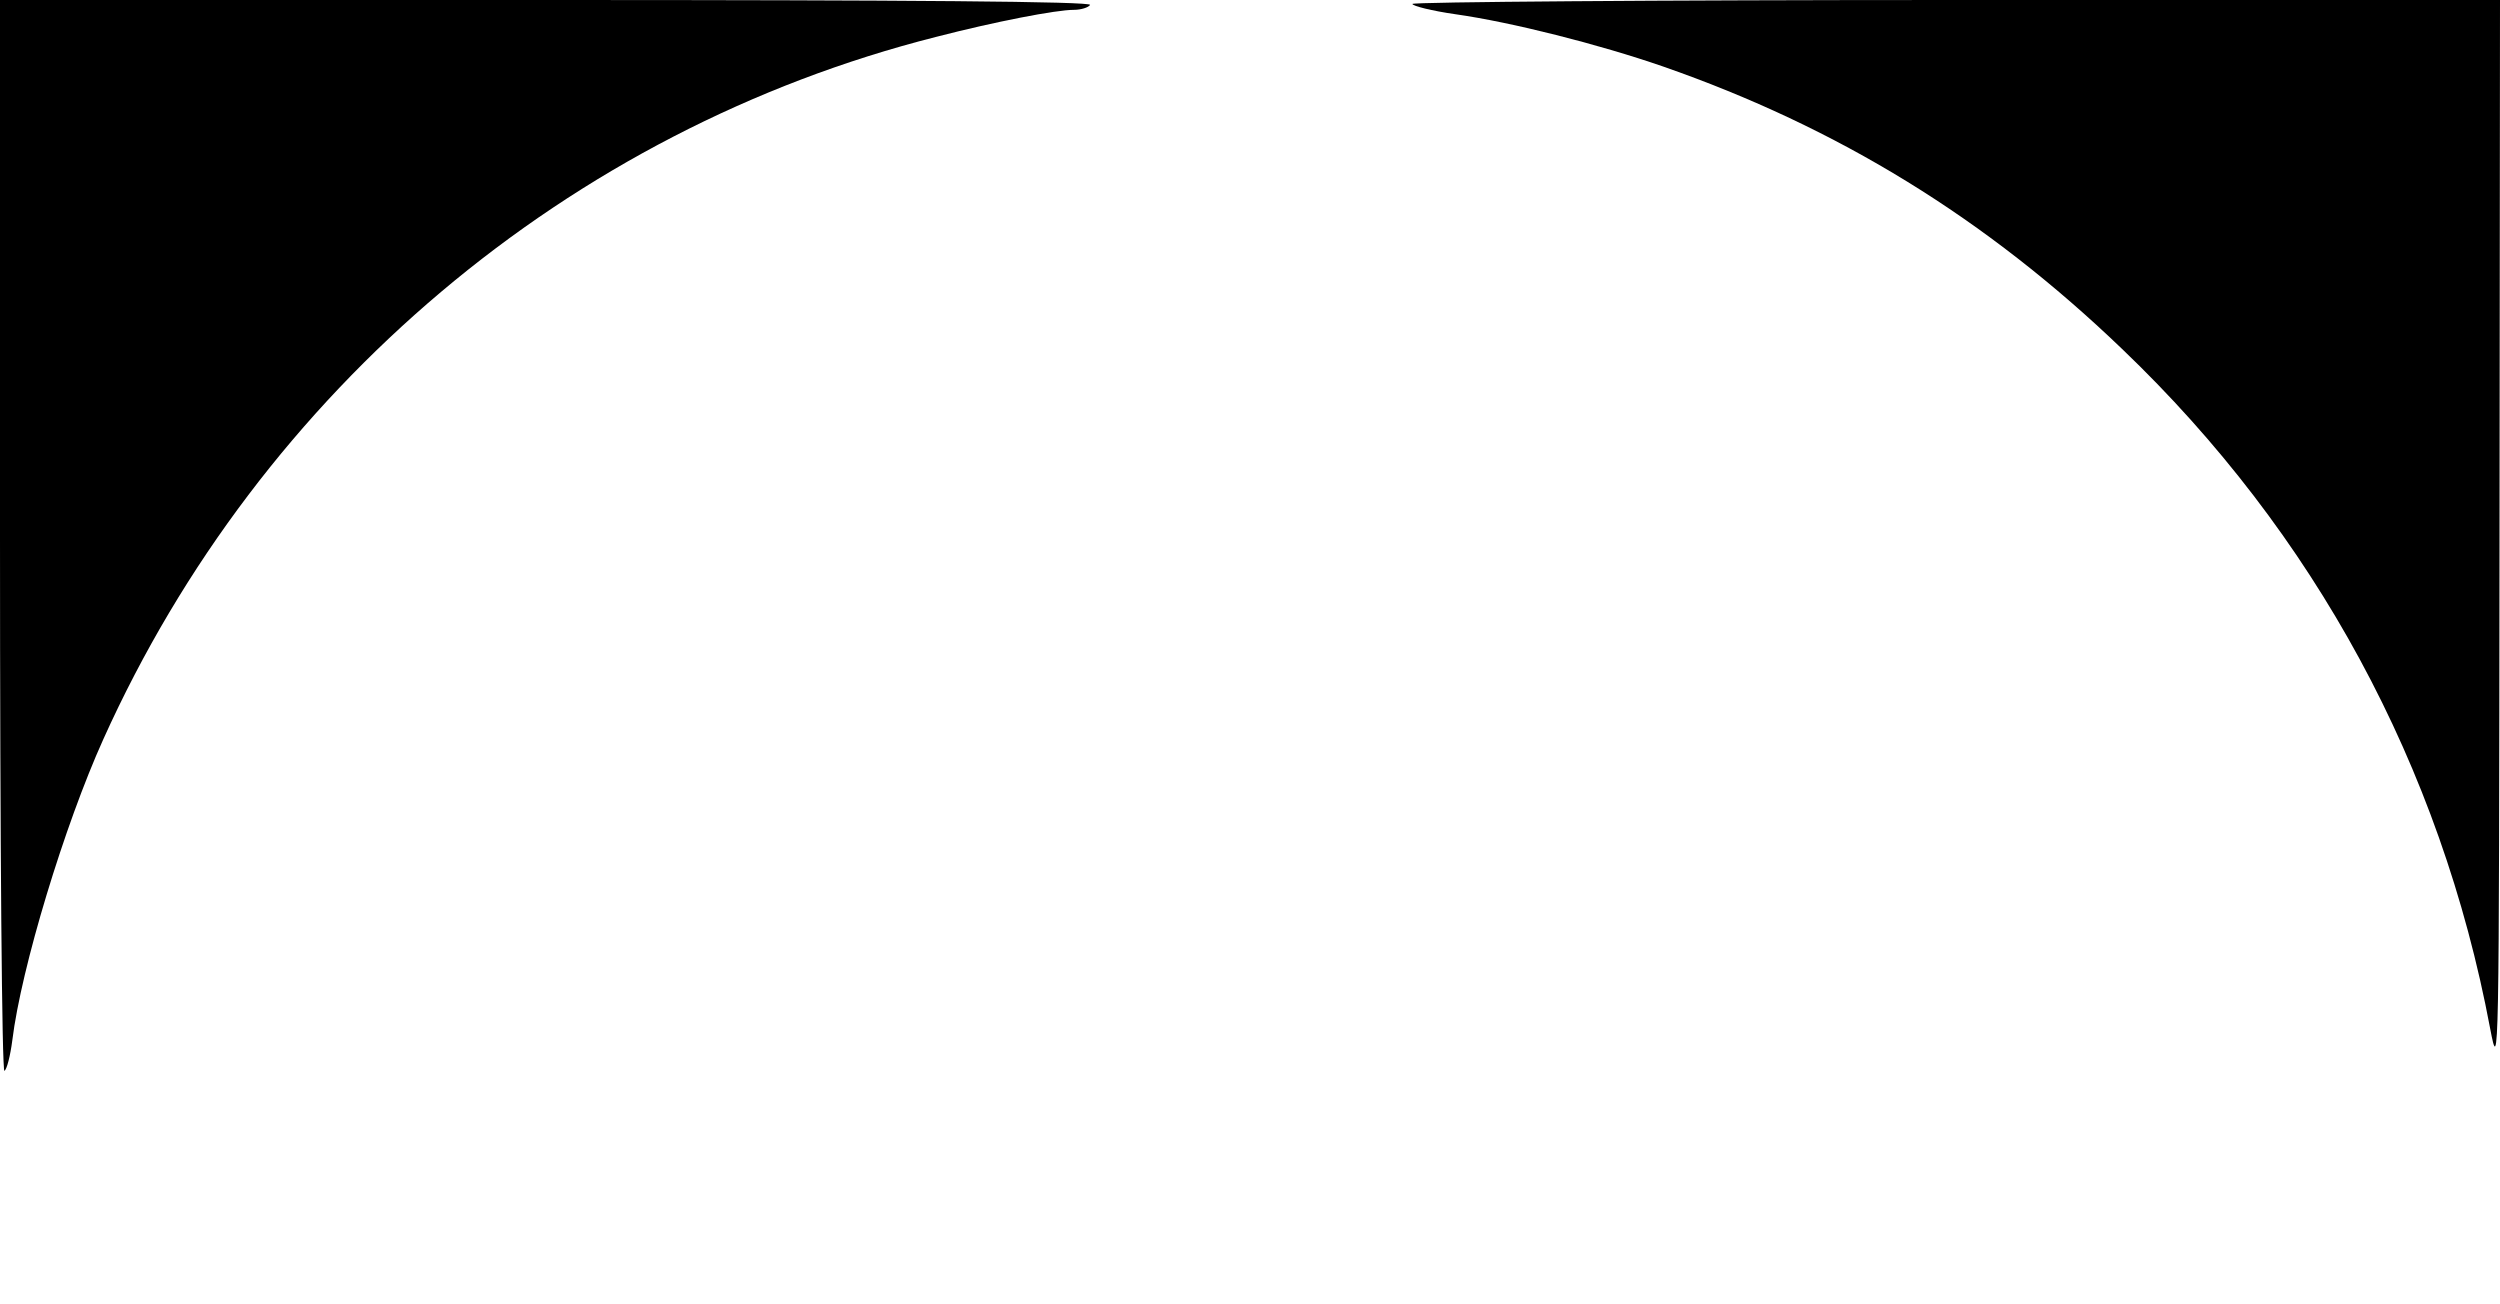 <?xml version="1.0" standalone="no"?>
<!DOCTYPE svg PUBLIC "-//W3C//DTD SVG 20010904//EN"
 "http://www.w3.org/TR/2001/REC-SVG-20010904/DTD/svg10.dtd">
<svg version="1.0" xmlns="http://www.w3.org/2000/svg"
 width="508pt" height="265pt" viewBox="0 0 508 265"
 preserveAspectRatio="xMidYMid meet">

<g transform="translate(0,265) scale(0.1,-0.1)">
<path d="M0 1559 c0 -628 4 -1088 9 -1085 5 3 12 31 16 62 18 147 106 437 185
612 320 710 946 1238 1692 1427 120 31 244 55 280 55 15 0 30 5 33 10 4 7
-367 10 -1104 10 l-1111 0 0 -1091z"/>
<path d="M2870 2642 c0 -4 39 -14 88 -21 113 -16 291 -61 421 -106 356 -124
657 -309 933 -574 391 -374 648 -848 748 -1381 18 -94 18 -83 19 998 l1 1092
-1105 0 c-608 0 -1105 -4 -1105 -8z"/>
</g>
</svg>
